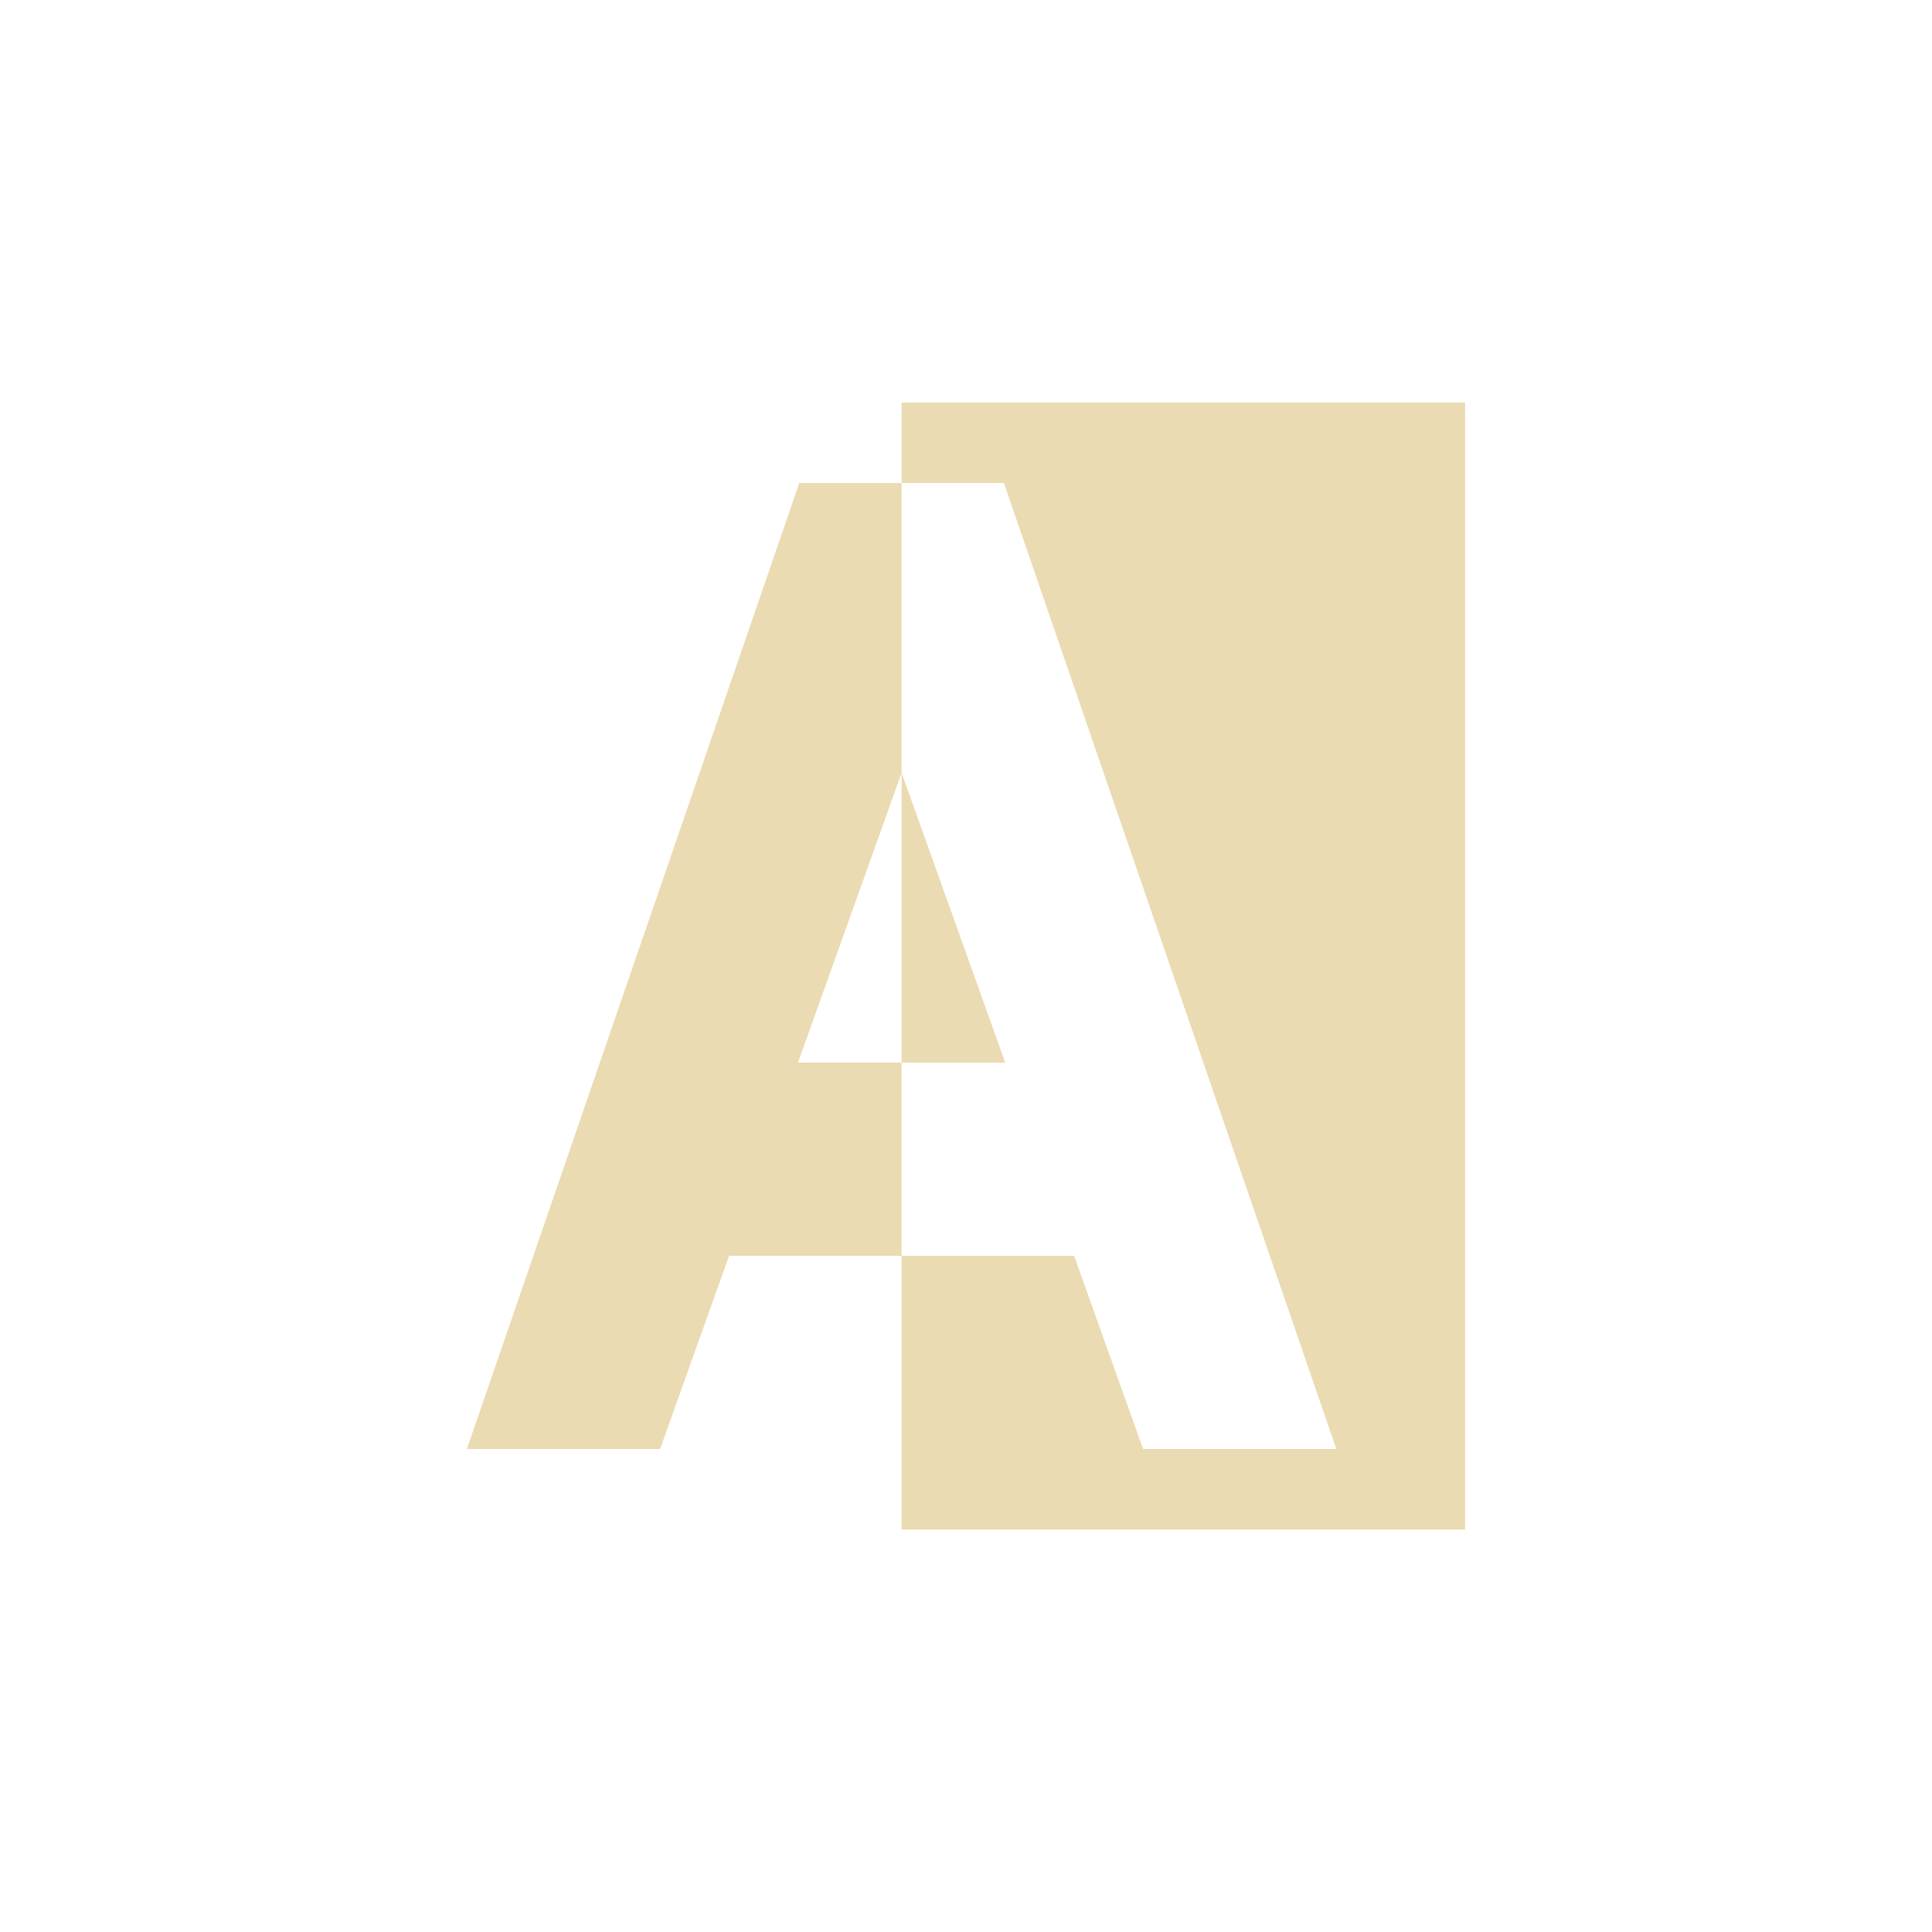 <svg width="24" height="24" version="1.1" viewBox="0 0 24 24" xmlns="http://www.w3.org/2000/svg">
  <path d="m11.2 5v1h1.271l4.129 12h-2.4l-0.857-2.4h-2.143v3.4h7v-14h-7zm0 10.6v-2.4h-1.287l1.287-3.6v-3.6h-1.271l-4.129 12h2.4l0.857-2.4h2.143zm0-6v3.6h1.287z" fill="#ebdbb2" stroke-dashoffset="64" stroke-linecap="square" stroke-width="10" style="paint-order:stroke fill markers"/>
  <defs>
    <style type="text/css">.ColorScheme-Text { color:#ebdbb2; } .ColorScheme-Highlight { color:#458588; }</style>
  </defs>
</svg>
